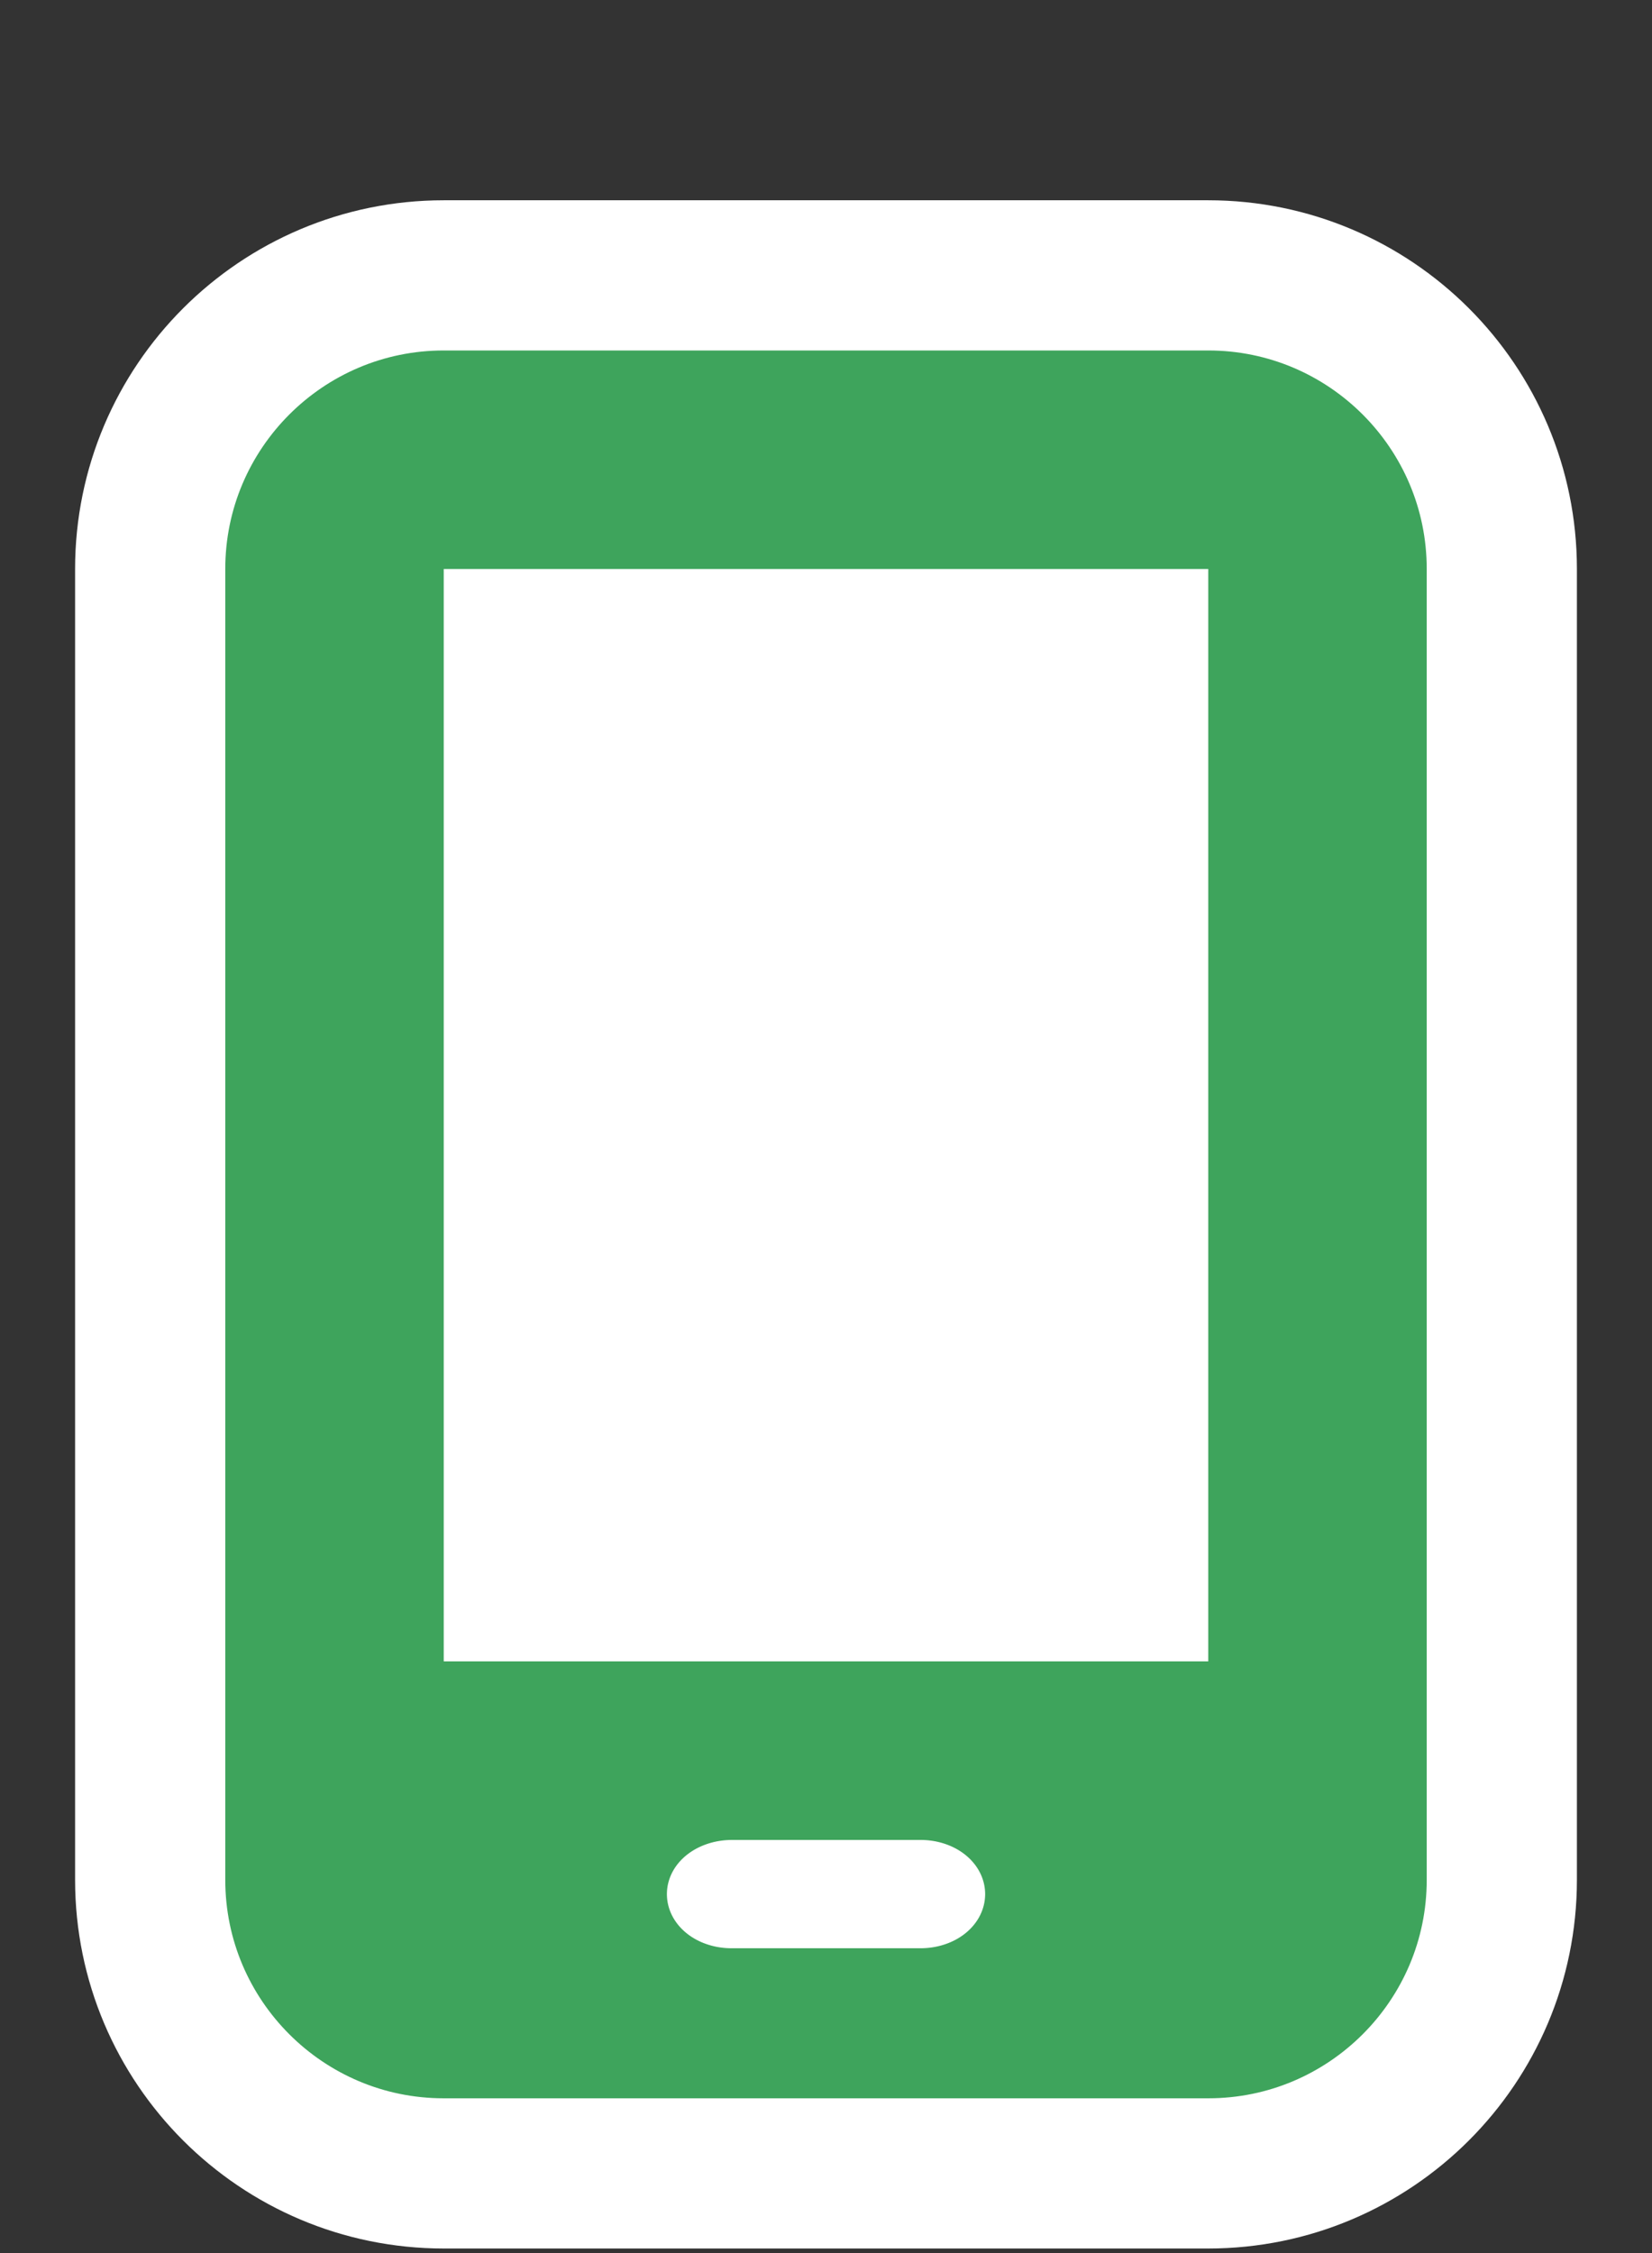 <svg viewBox="0 0 33 45" fill="none" xmlns="http://www.w3.org/2000/svg" xmlns:bx="https://boxy-svg.com">
	<rect x="0" y="0" width="33" height="45" fill="#333333" stroke="none"/>
	<rect x="3" y="7" width="24" height="35" fill="white" transform="matrix(1, 0, 0, 1, 0, 1.1102230246251565e-16)" />
	<path
		d="M 8.864 5.5 C 5.628 5.5 3 8.128 3 11.364 L 3 37.546 C 3 40.781 5.628 43.409 8.864 43.409 L 24.136 43.409 C 27.372 43.409 30 40.781 30 37.546 L 30 11.364 C 30 8.128 27.372 5.5 24.136 5.5 L 8.864 5.5 Z M 10.364 12.864 L 22.636 12.864 L 22.636 31.682 L 10.364 31.682 L 10.364 12.864 Z"
		fill="#3EA45C" stroke="white" stroke-width="3" transform="matrix(1, 0, 0, 1, 0, 1.1102230246251565e-16)" />
	<path style="stroke: rgb(255, 255, 255); fill: rgb(255, 255, 255); transform-origin: 16.5px 37.831px;"
		d="M 14.622 37.249 H 18.39 A 0.789 0.582 0 0 1 19.179 37.831 V 37.831 A 0.789 0.582 0 0 1 18.39 38.412 H 14.611 A 0.789 0.582 0 0 1 13.822 37.831 V 37.831 A 0.8 0.582 0 0 1 14.622 37.249 Z"
		bx:shape="rect 13.822 37.249 5.357 1.163 0.8 0.789 0.789 0.789 1@cef6d414" />
</svg>